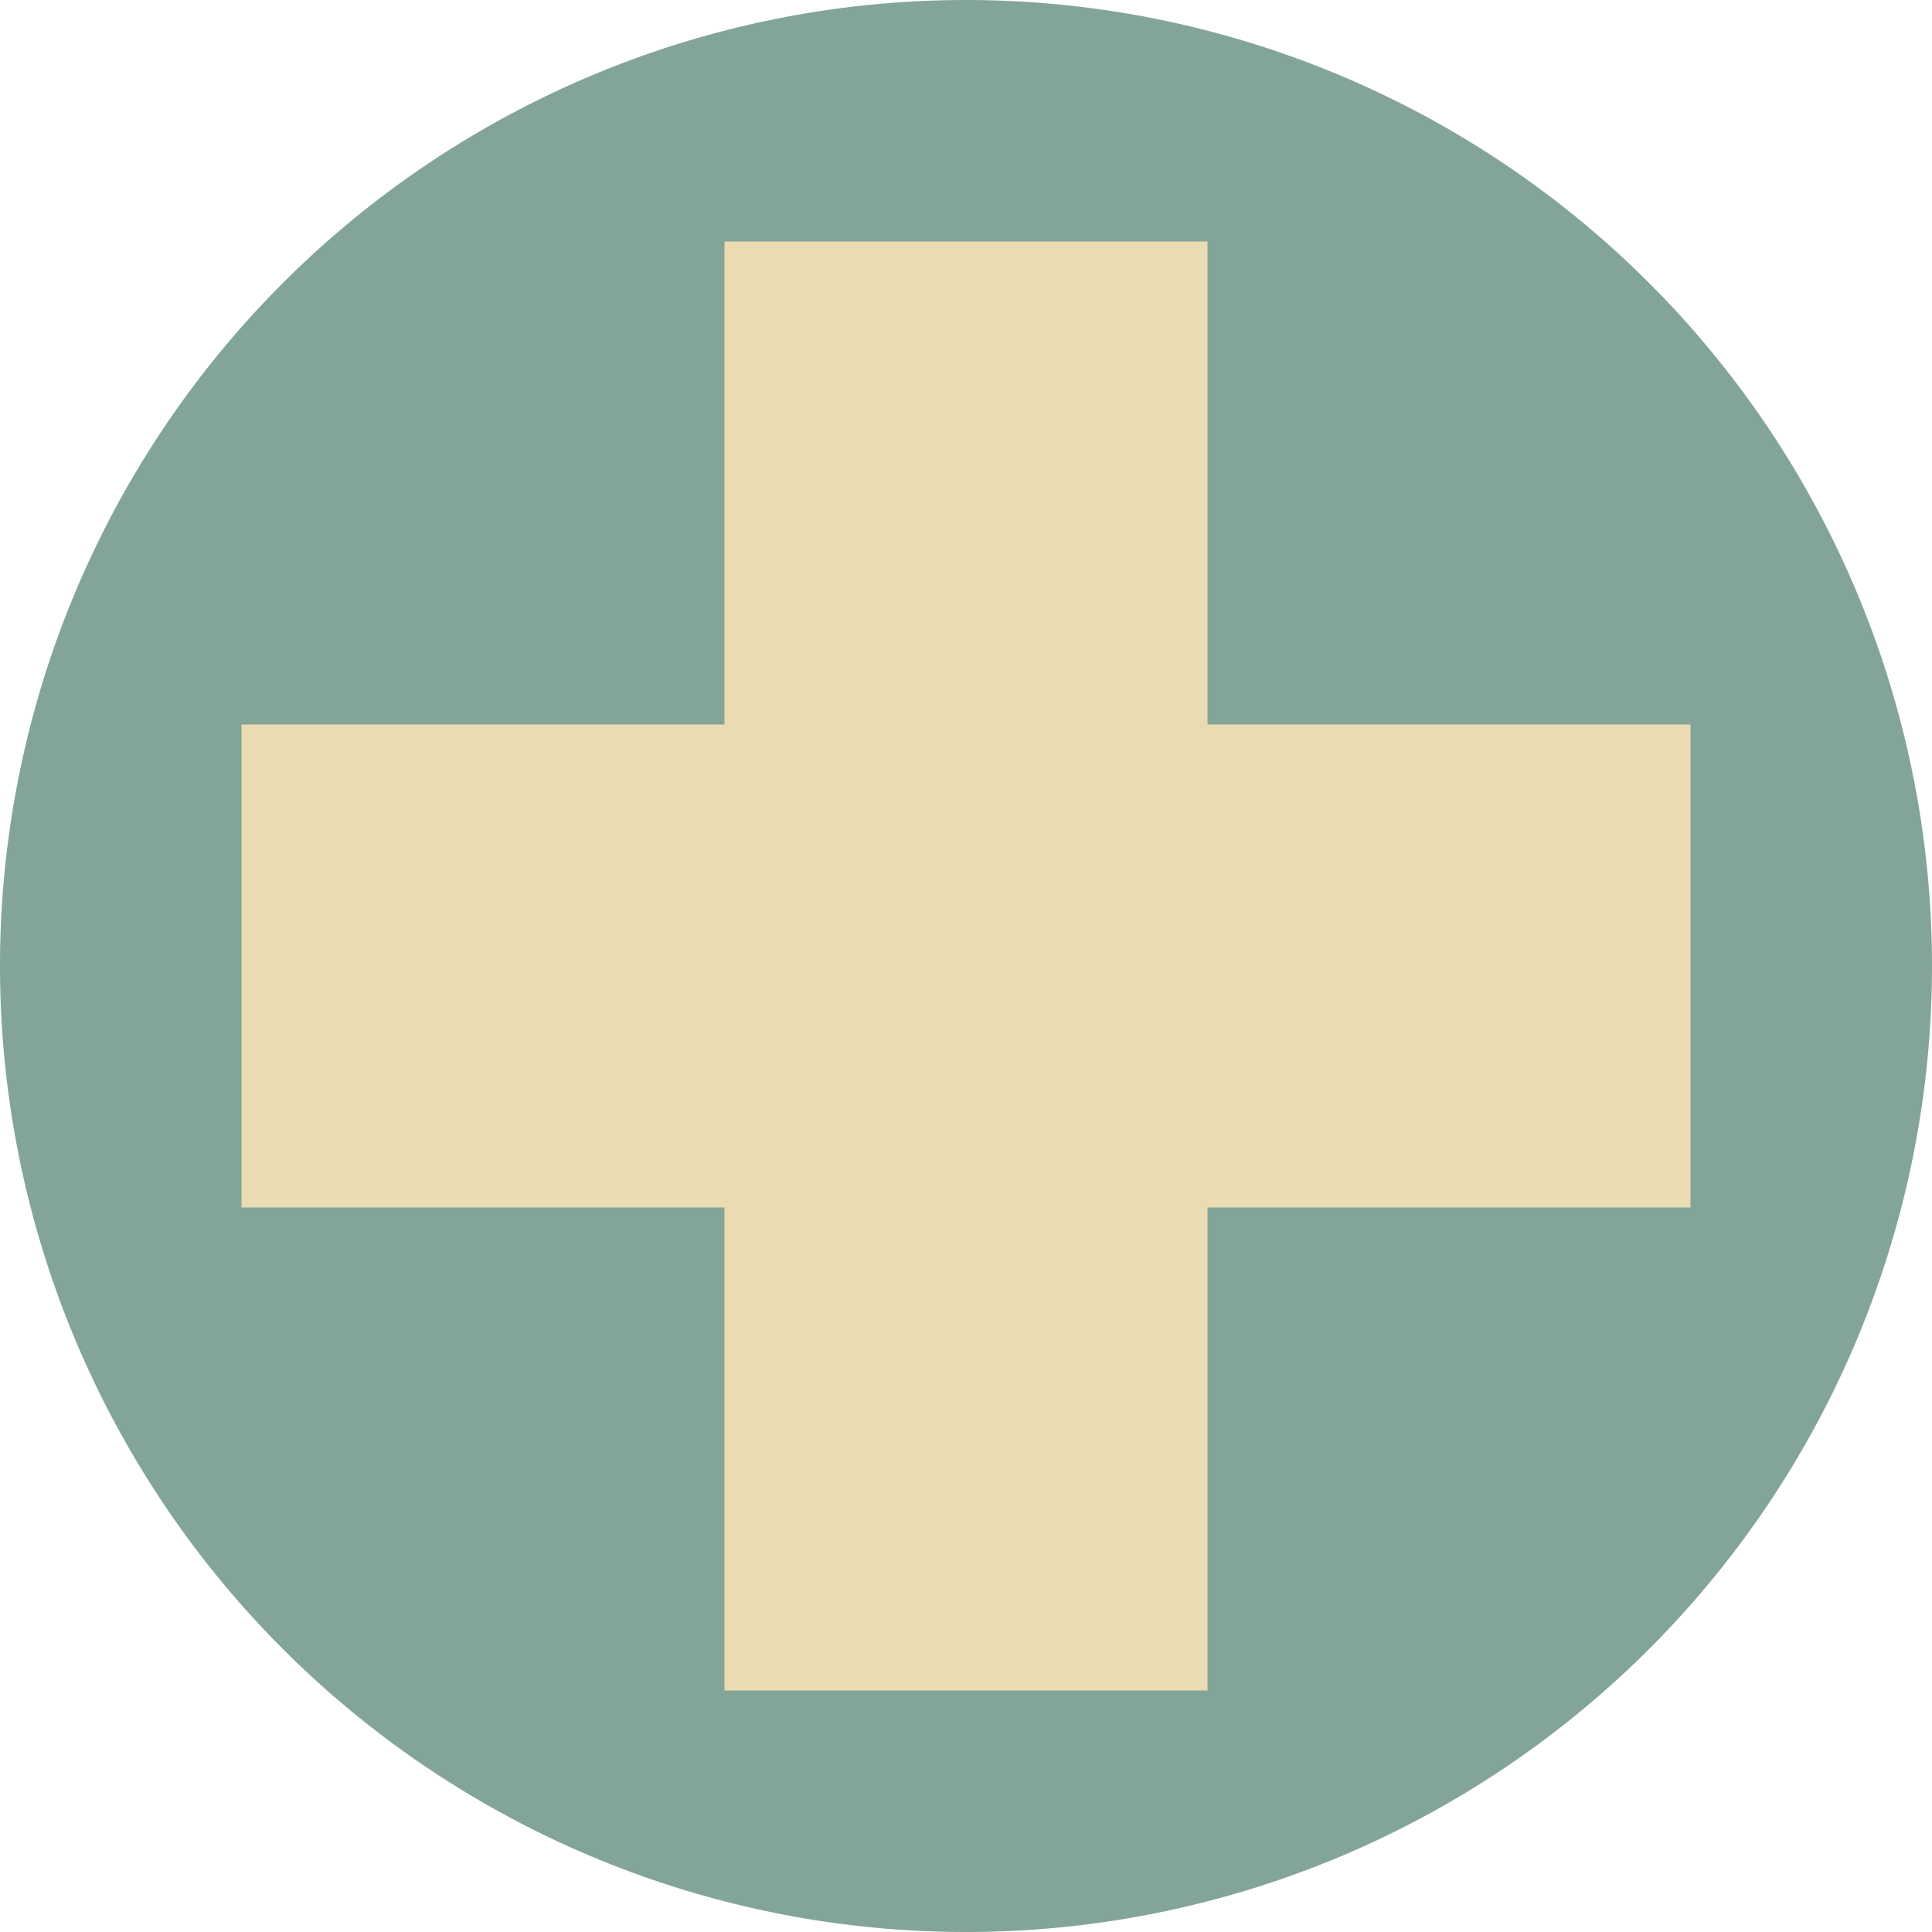 <svg viewBox="0 0 8 8" xmlns="http://www.w3.org/2000/svg">
    <style
        type="text/css"
        id="current-color-scheme">
        .ColorScheme-Highlight {
            color:#83a598;
        }
    </style>
    <path d="M4 0a4 4 0 0 0-4 4 4 4 0 0 0 4 4 4 4 0 0 0 4-4 4 4 0 0 0-4-4z" style="fill:currentColor;fill-opacity:1;stroke:none" class="ColorScheme-Highlight"/>
    <path d="M3 1v2H1v2h2v2h2V5h2V3H5V1z" fill="#ebdbb2"/>
</svg>
